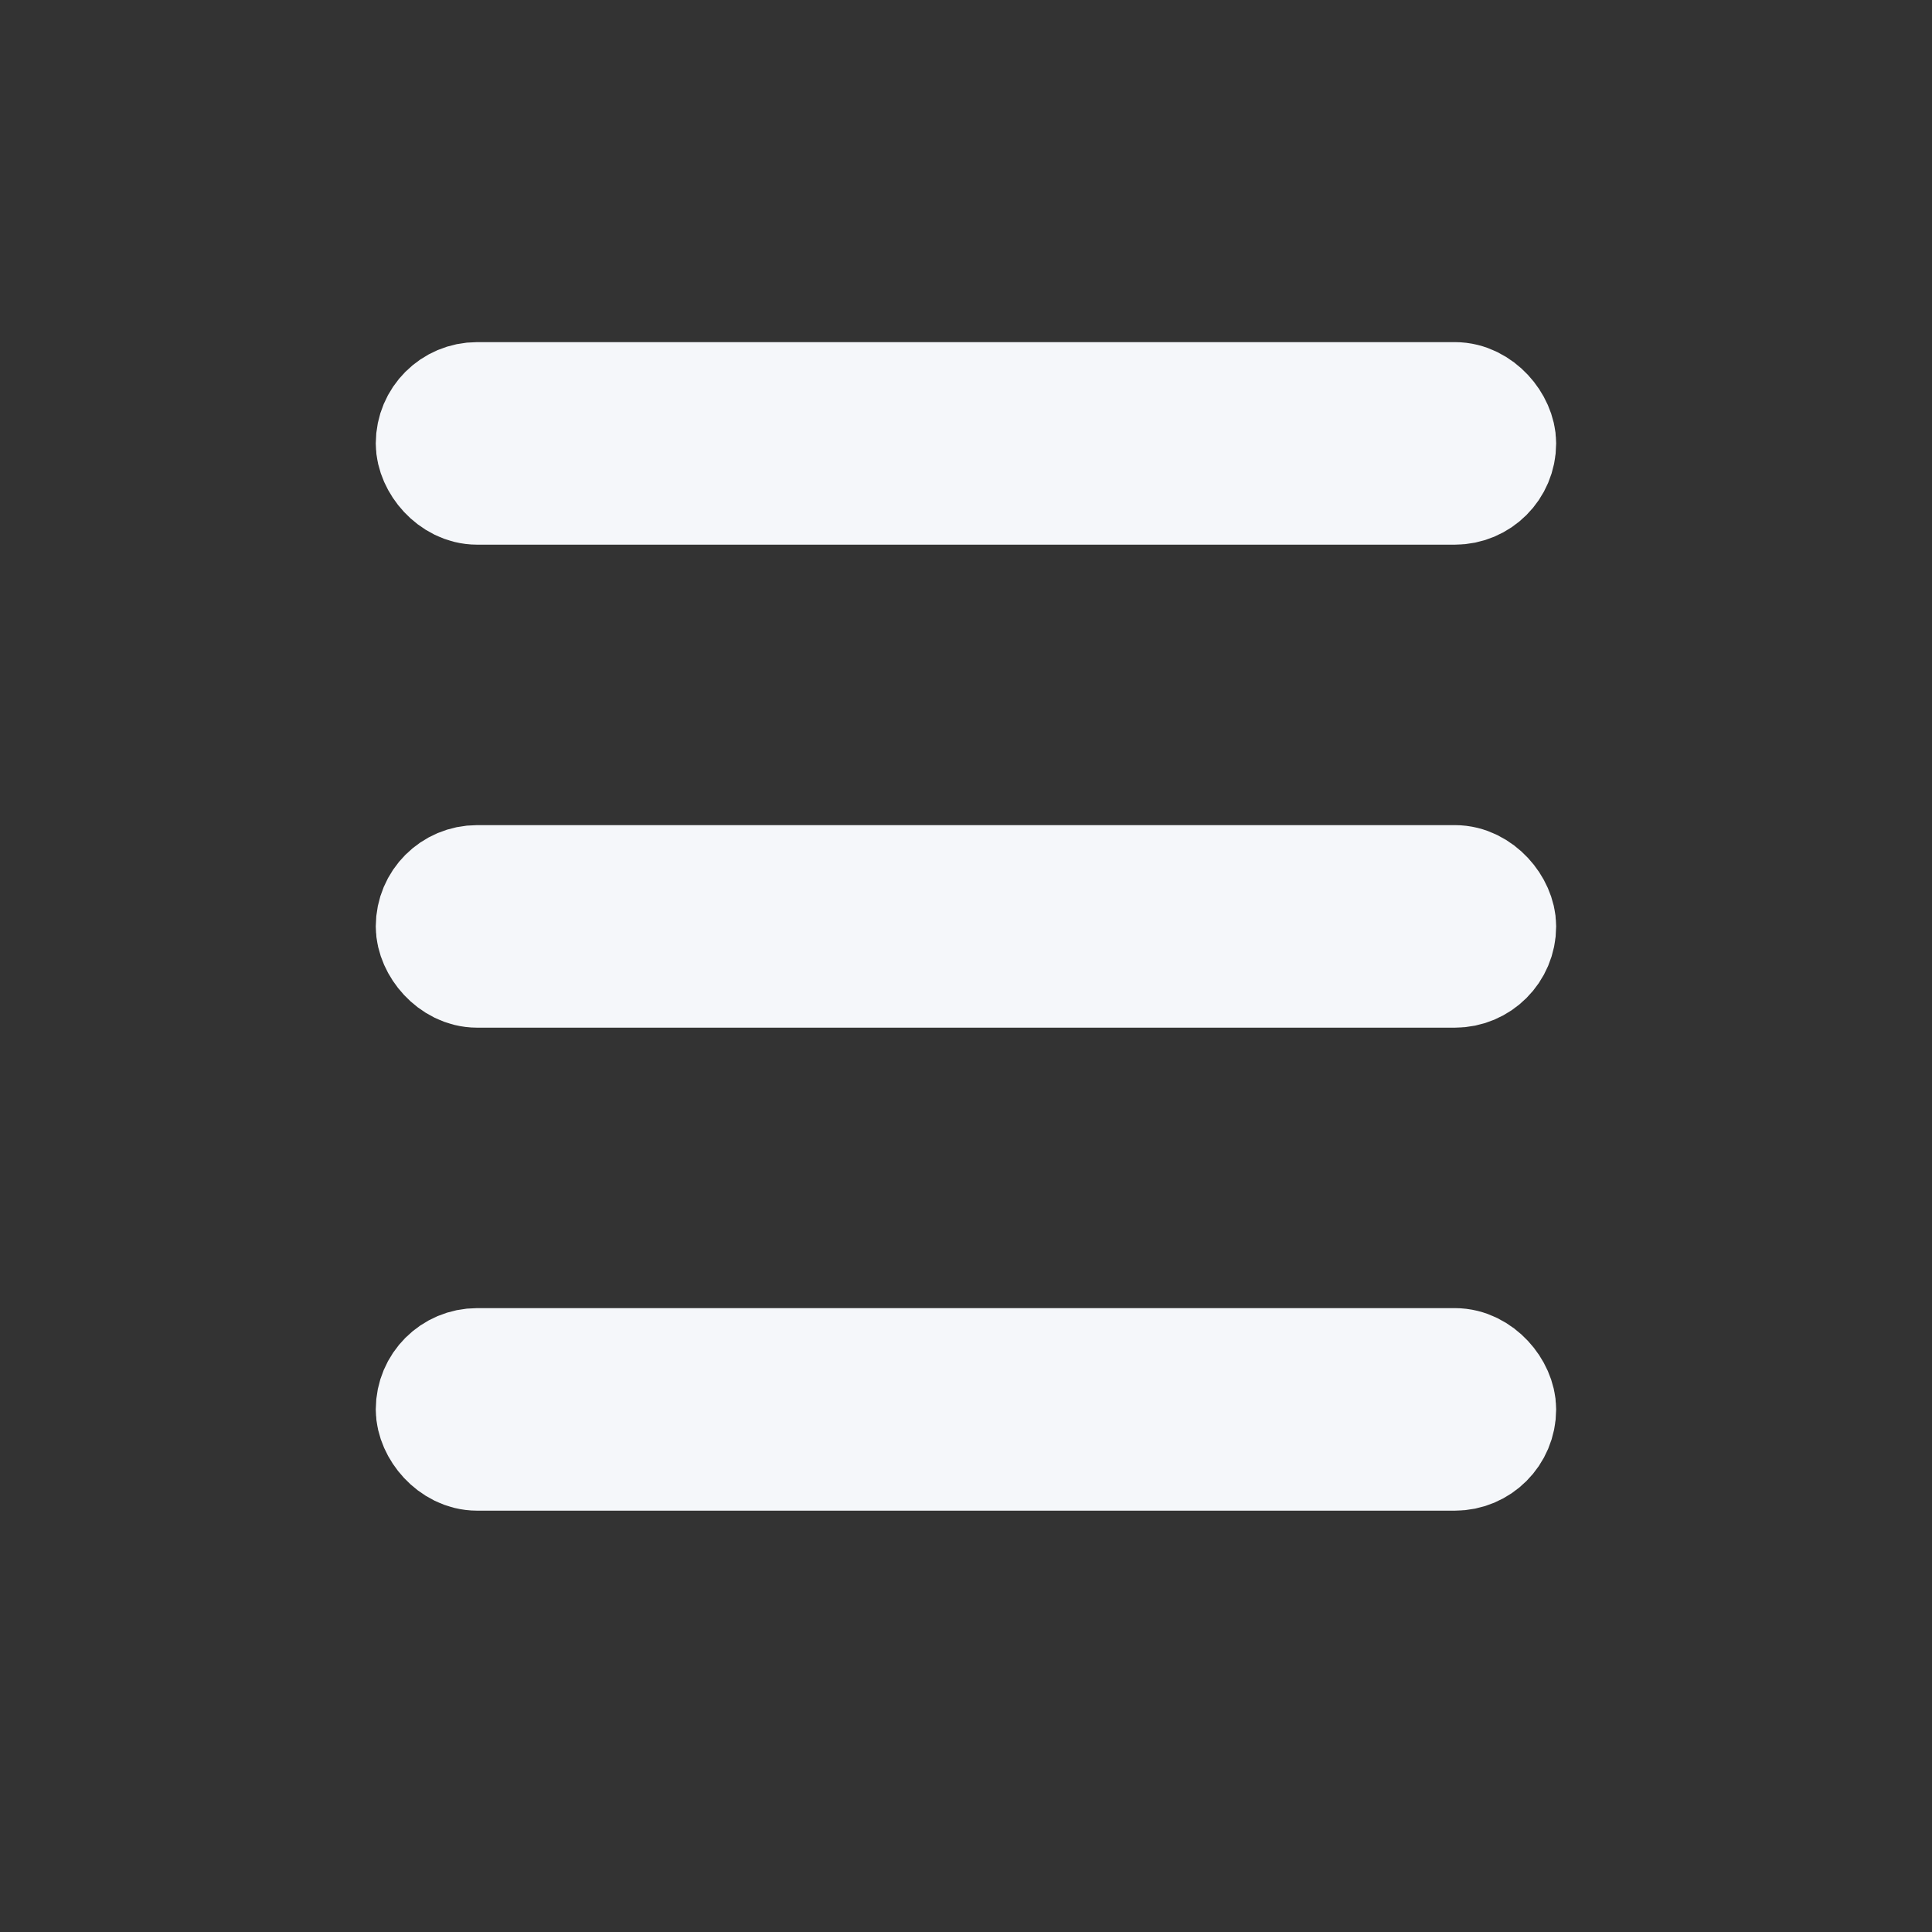 <svg xmlns="http://www.w3.org/2000/svg" width="24" height="24" viewBox="0 0 24 24">
  <rect x="0" y="0" width="24" height="24" fill="#333333" stroke="none"/>
  <g id="Group_11542" data-name="Group 11542" transform="translate(-648.268 -213.518)">
    <g id="Group_4302" data-name="Group 4302" transform="translate(653.92 217.518)">
      <g id="Group_12116" data-name="Group 12116">
        <rect id="Rectangle_1131" data-name="Rectangle 1131" width="13.163" height="1.016" rx="0.508" transform="translate(-0.234 1)" fill="#f5f7fa" stroke="#f5f7fa" stroke-width="1.5"/>
        <rect id="Rectangle_1809" data-name="Rectangle 1809" width="13.163" height="1.016" rx="0.508" transform="translate(-0.234 7)" fill="#f5f7fa" stroke="#f5f7fa" stroke-width="1.5"/>
        <rect id="Rectangle_1810" data-name="Rectangle 1810" width="13.163" height="1.016" rx="0.508" transform="translate(-0.234 13)" fill="#f5f7fa" stroke="#f5f7fa" stroke-width="1.5"/>
      </g>
    </g>
    <rect id="Rectangle_1550" data-name="Rectangle 1550" width="24" height="24" transform="translate(648.268 213.518)" fill="none"/>
  </g>
</svg>

